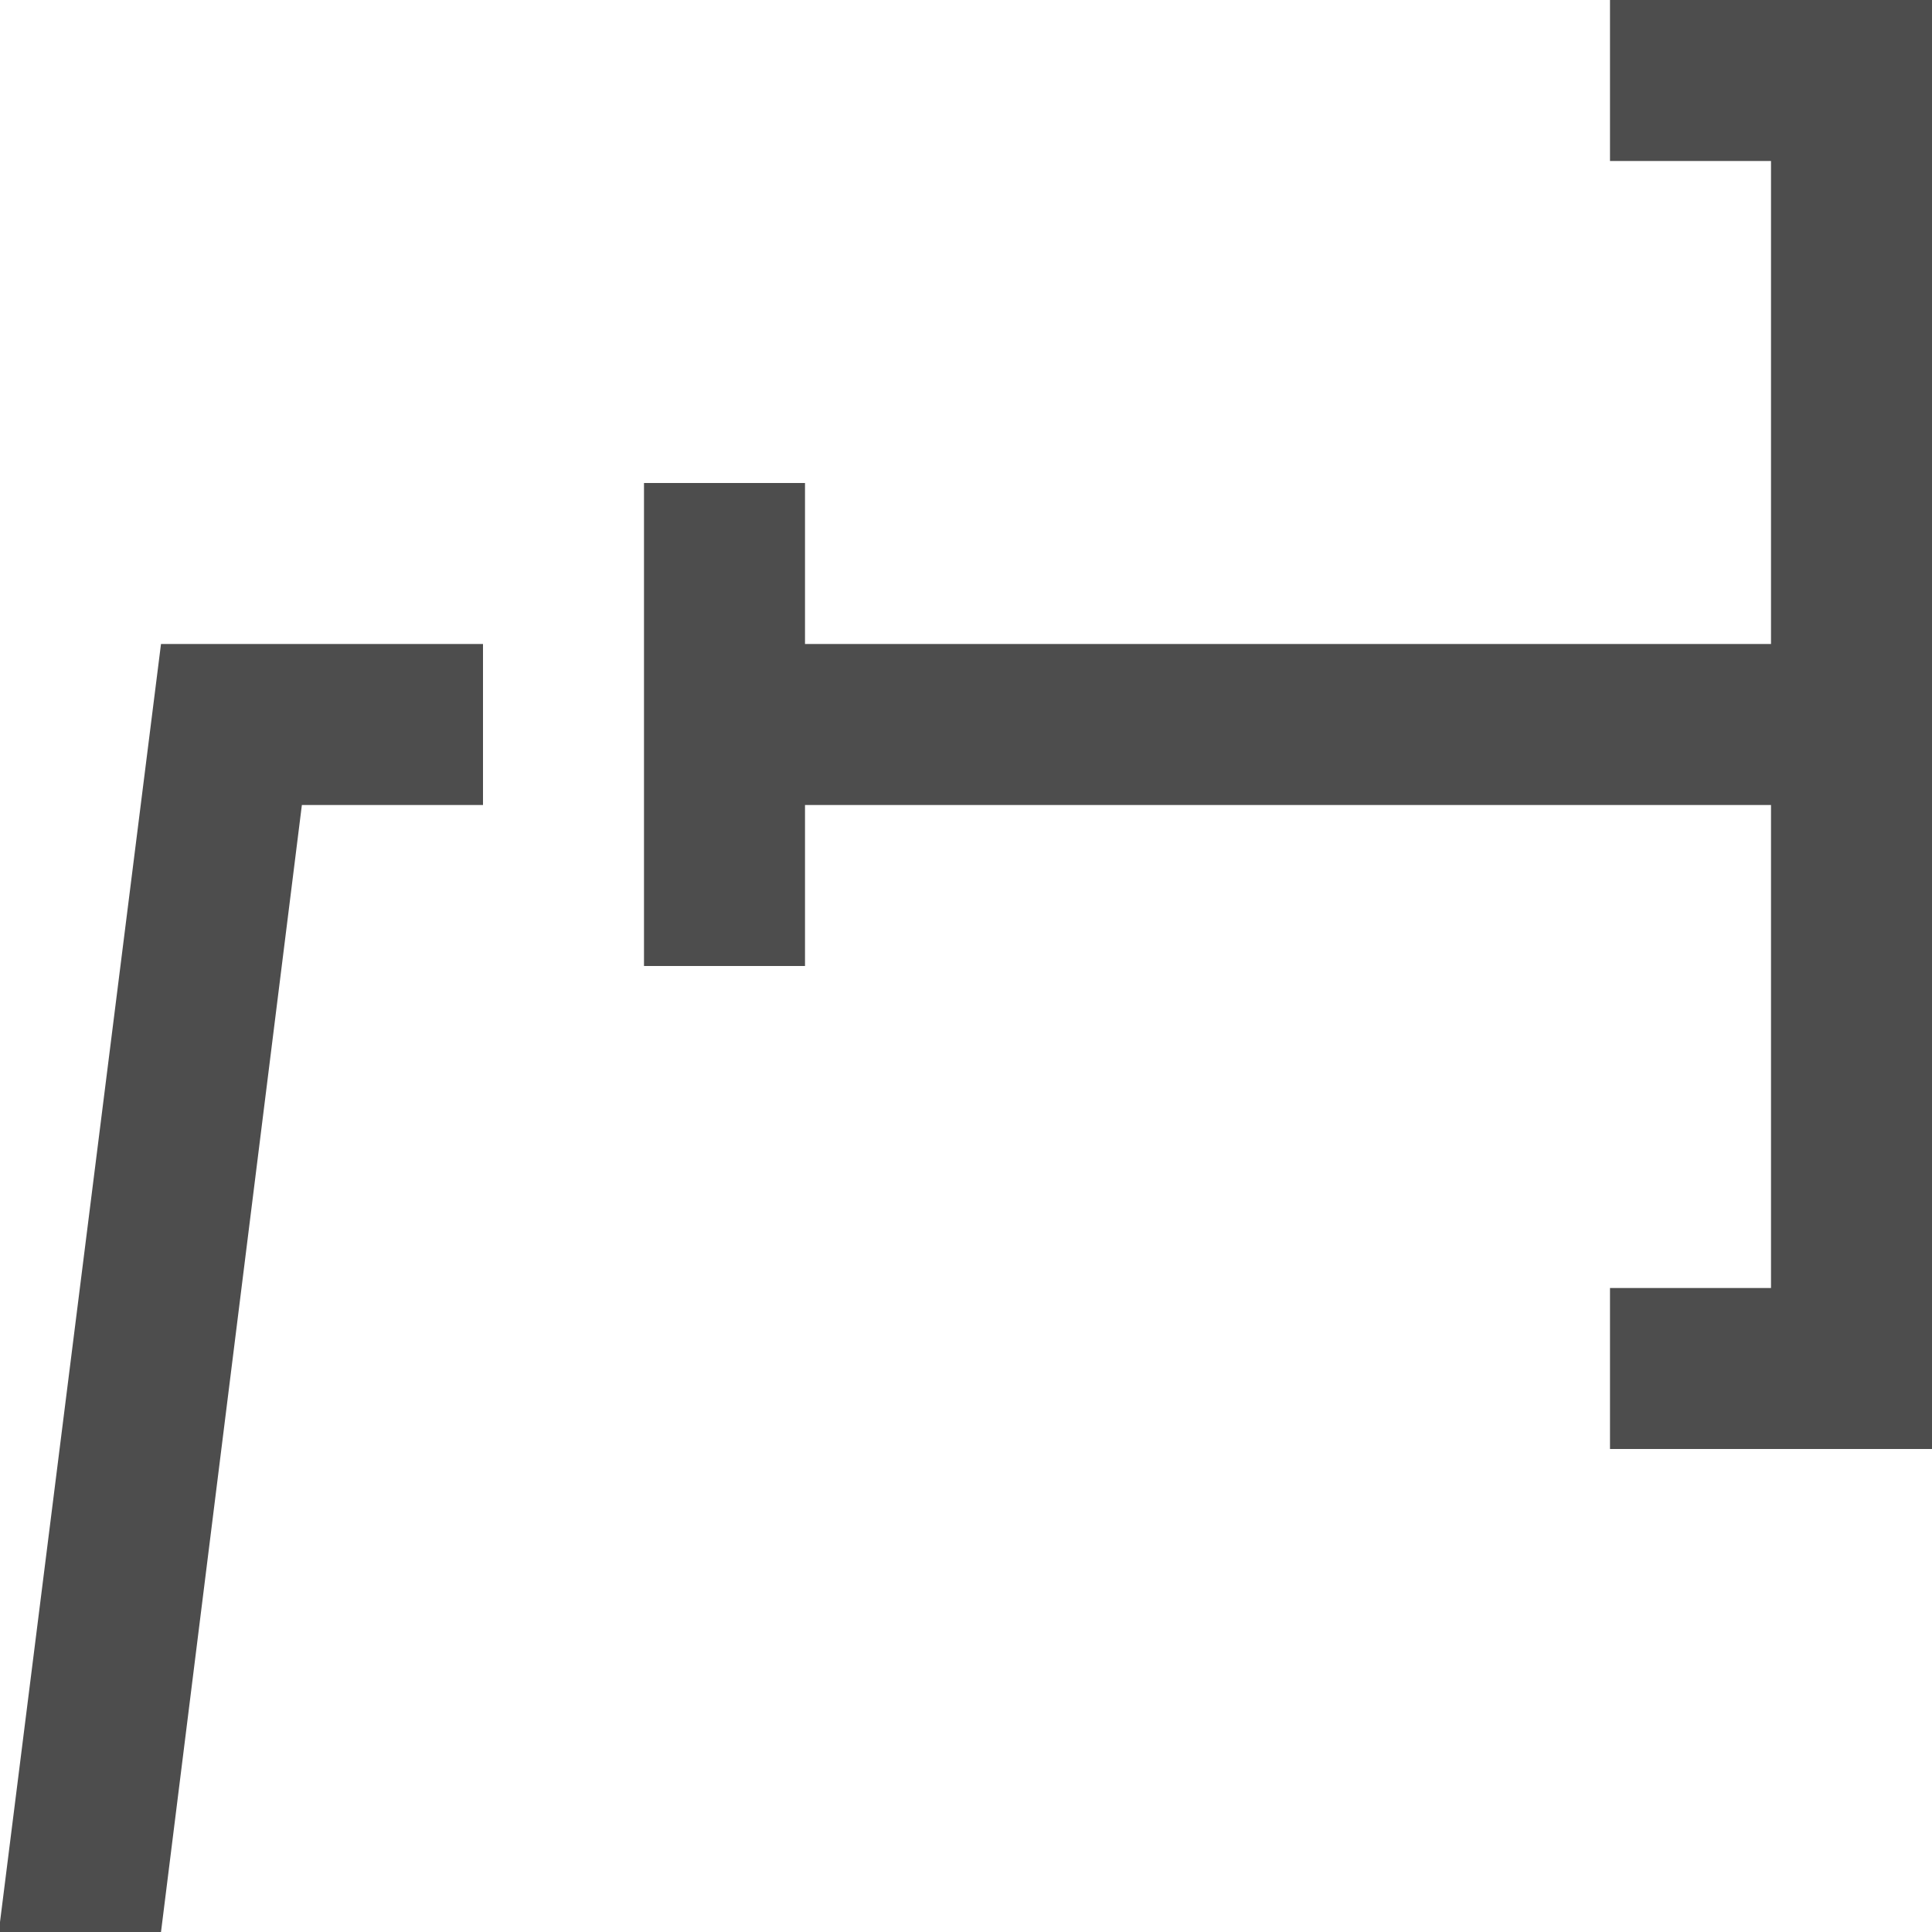 <?xml version="1.0" encoding="UTF-8"?>
<svg xmlns="http://www.w3.org/2000/svg" xmlns:xlink="http://www.w3.org/1999/xlink" width="12pt" height="12pt" viewBox="0 0 12 12" version="1.1">
<g id="surface1">
<path style=" stroke:none;fill-rule:nonzero;fill:rgb(30.196%,30.196%,30.196%);fill-opacity:1;" d="M 10 0 L 10 1 L 11 1 L 11 4 L 5 4 L 5 3 L 4 3 L 4 6 L 5 6 L 5 5 L 11 5 L 11 8 L 10 8 L 10 9 L 12 9 L 12 0 Z M 1 4 L 0 11.938 L 0 12 L 1 12 L 1.875 5 L 3 5 L 3 4 Z M 1 4 "/>
</g>
</svg>
